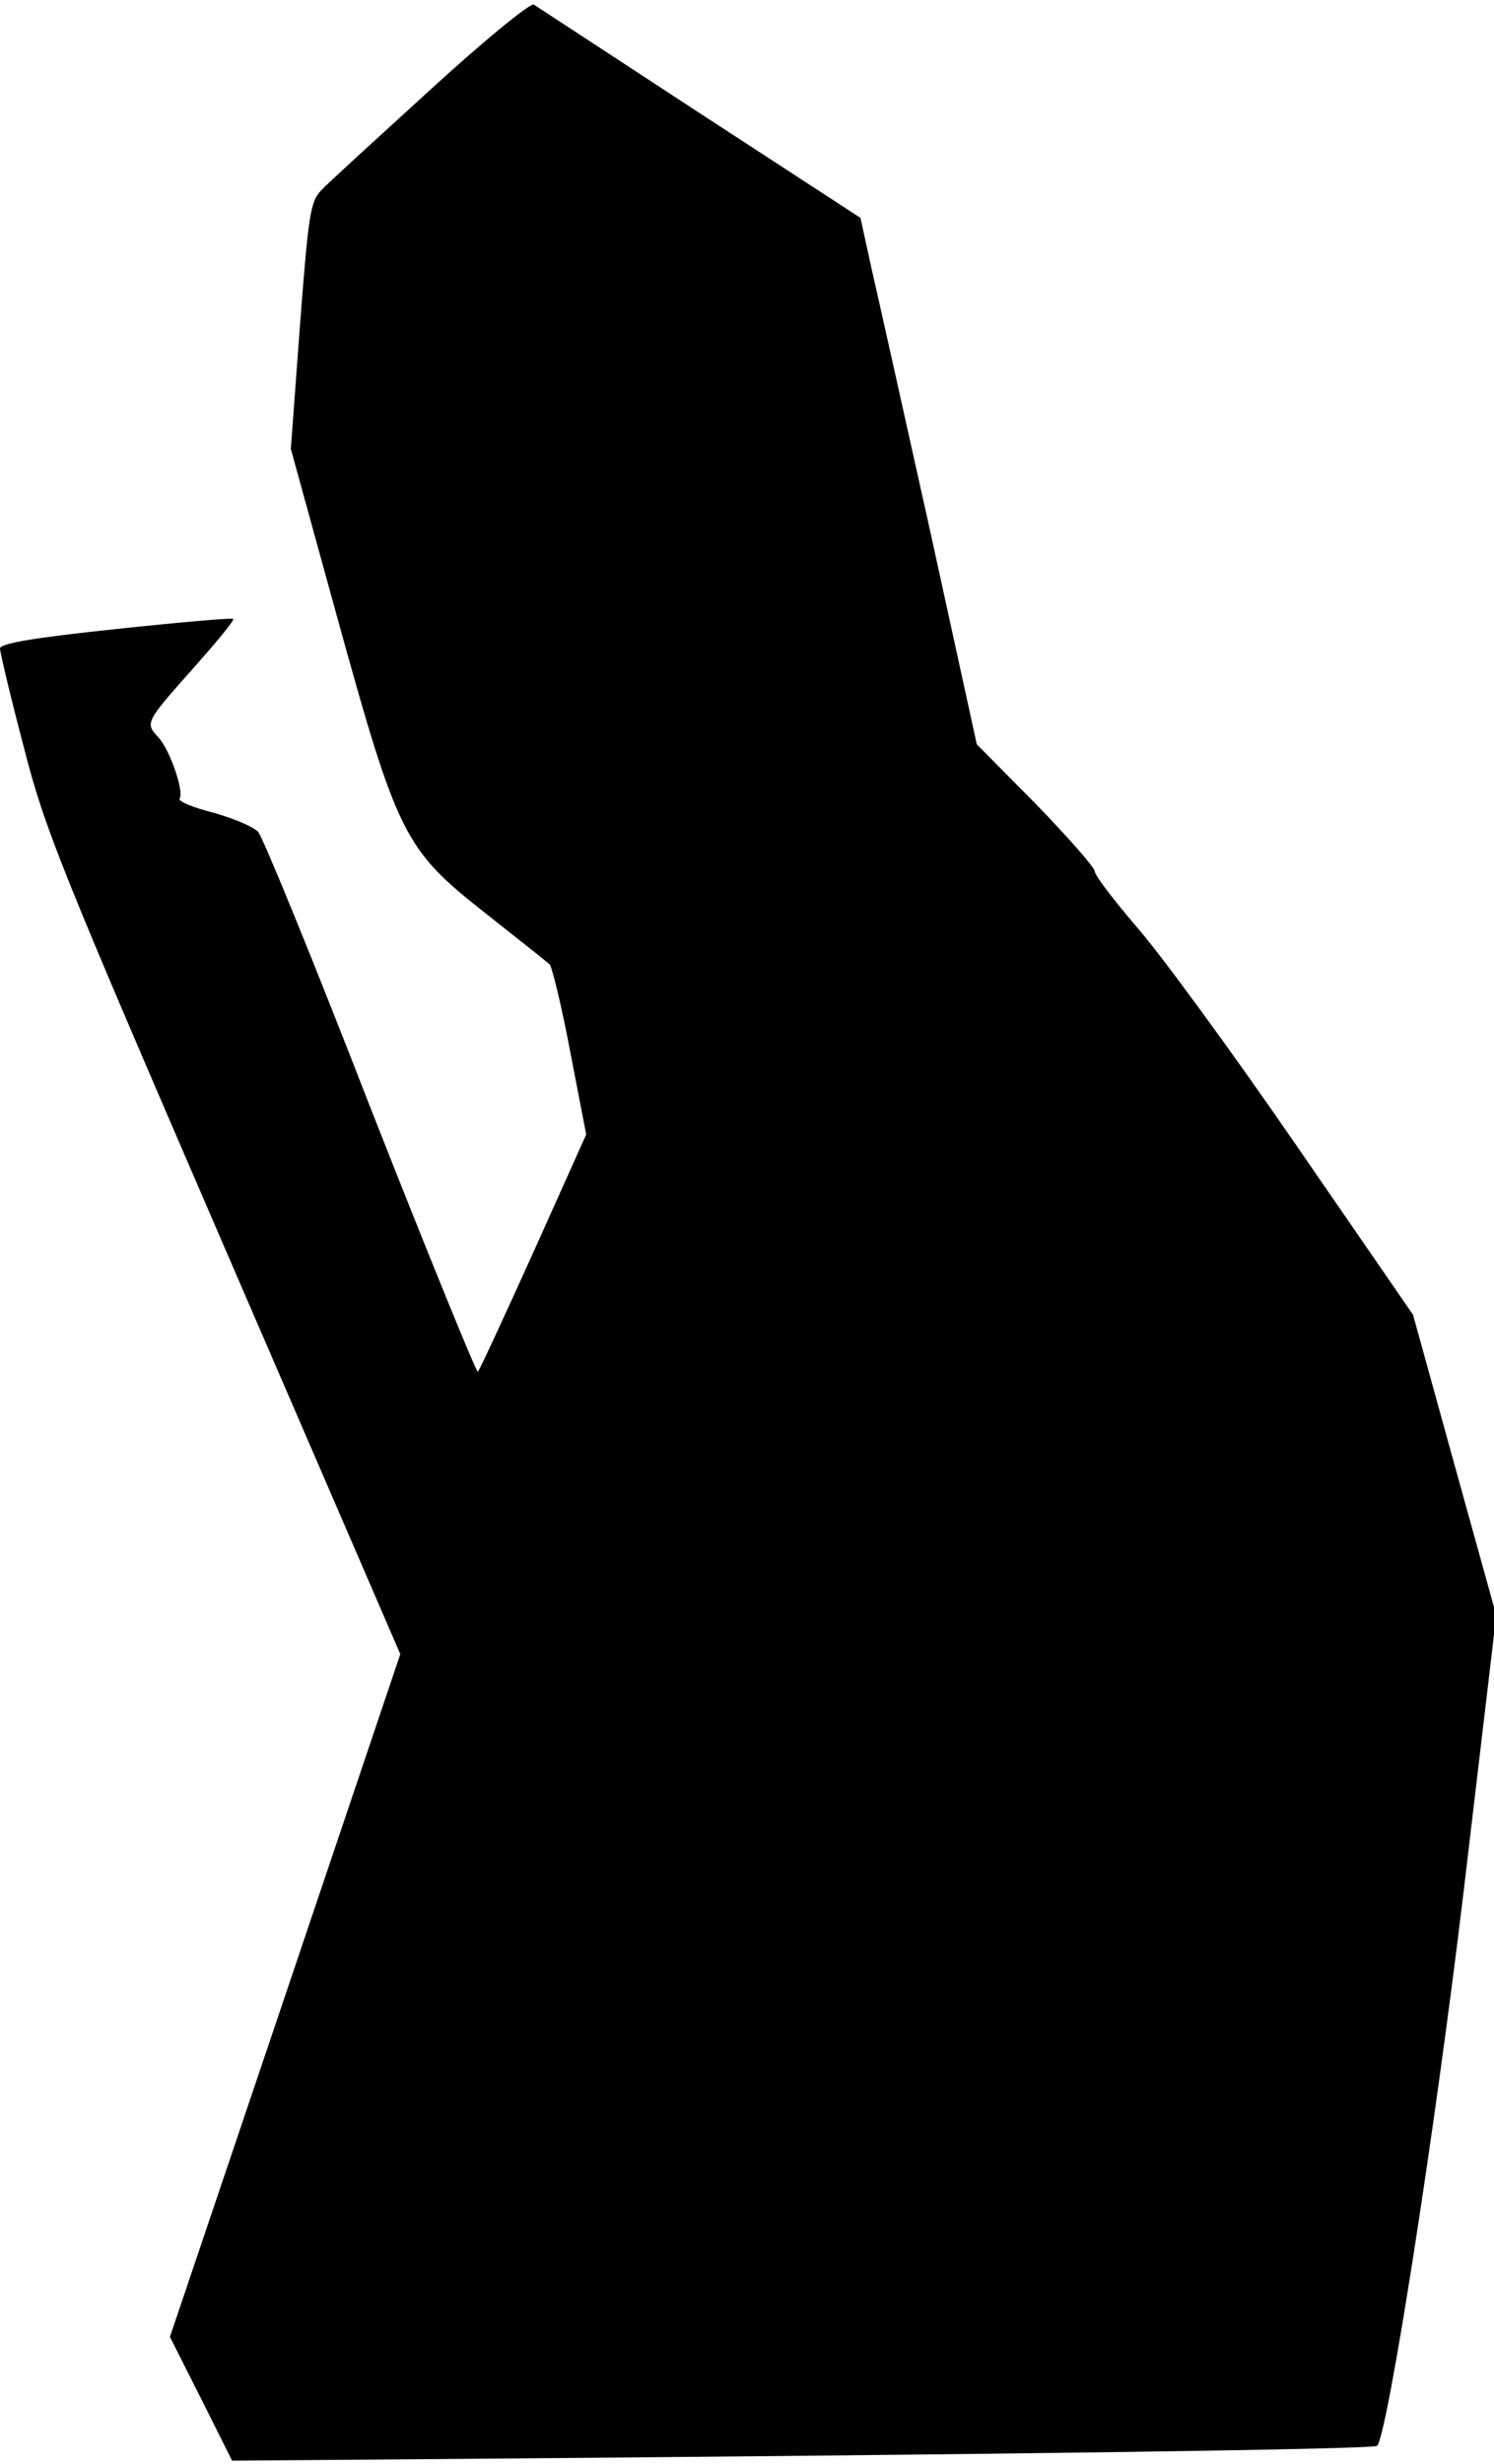 <?xml version="1.0" standalone="no"?>
<!DOCTYPE svg PUBLIC "-//W3C//DTD SVG 20010904//EN"
 "http://www.w3.org/TR/2001/REC-SVG-20010904/DTD/svg10.dtd">
<svg version="1.0" xmlns="http://www.w3.org/2000/svg"
 width="262pt" height="432pt" viewBox="0 0 262 432"
 preserveAspectRatio="xMidYMid meet">
<g transform="translate(0,432) scale(0.1,-0.1)"
fill="#000000" stroke="none">
<path fill="#000000" stroke="none" d="M755 4163 c-93 -85 -180 -164 -191
-176 -20 -20 -23 -43 -38 -238 l-16 -216 81 -294 c106 -384 118 -408 259 -519
58 -46 109 -86 114 -91 4 -4 21 -73 36 -153 l28 -145 -92 -205 c-51 -113 -95
-208 -98 -211 -2 -3 -87 205 -188 462 -100 258 -189 475 -197 484 -7 9 -43 24
-78 34 -36 9 -63 20 -60 25 8 13 -17 85 -37 107 -24 26 -24 26 65 126 38 43
68 79 66 82 -2 2 -95 -6 -207 -18 -142 -15 -202 -25 -202 -34 0 -6 18 -83 41
-170 37 -146 65 -214 351 -876 l310 -717 -202 -599 -202 -598 55 -109 54 -108
389 3 c987 8 1613 17 1619 23 18 18 101 547 152 974 l57 482 -73 263 -73 264
-204 296 c-112 163 -238 335 -279 382 -41 48 -75 92 -75 99 0 7 -47 60 -103
118 l-104 105 -82 375 c-46 206 -92 414 -103 461 l-19 87 -281 183 c-154 101
-286 187 -292 191 -6 3 -86 -62 -181 -149z"/>
</g>
</svg>
